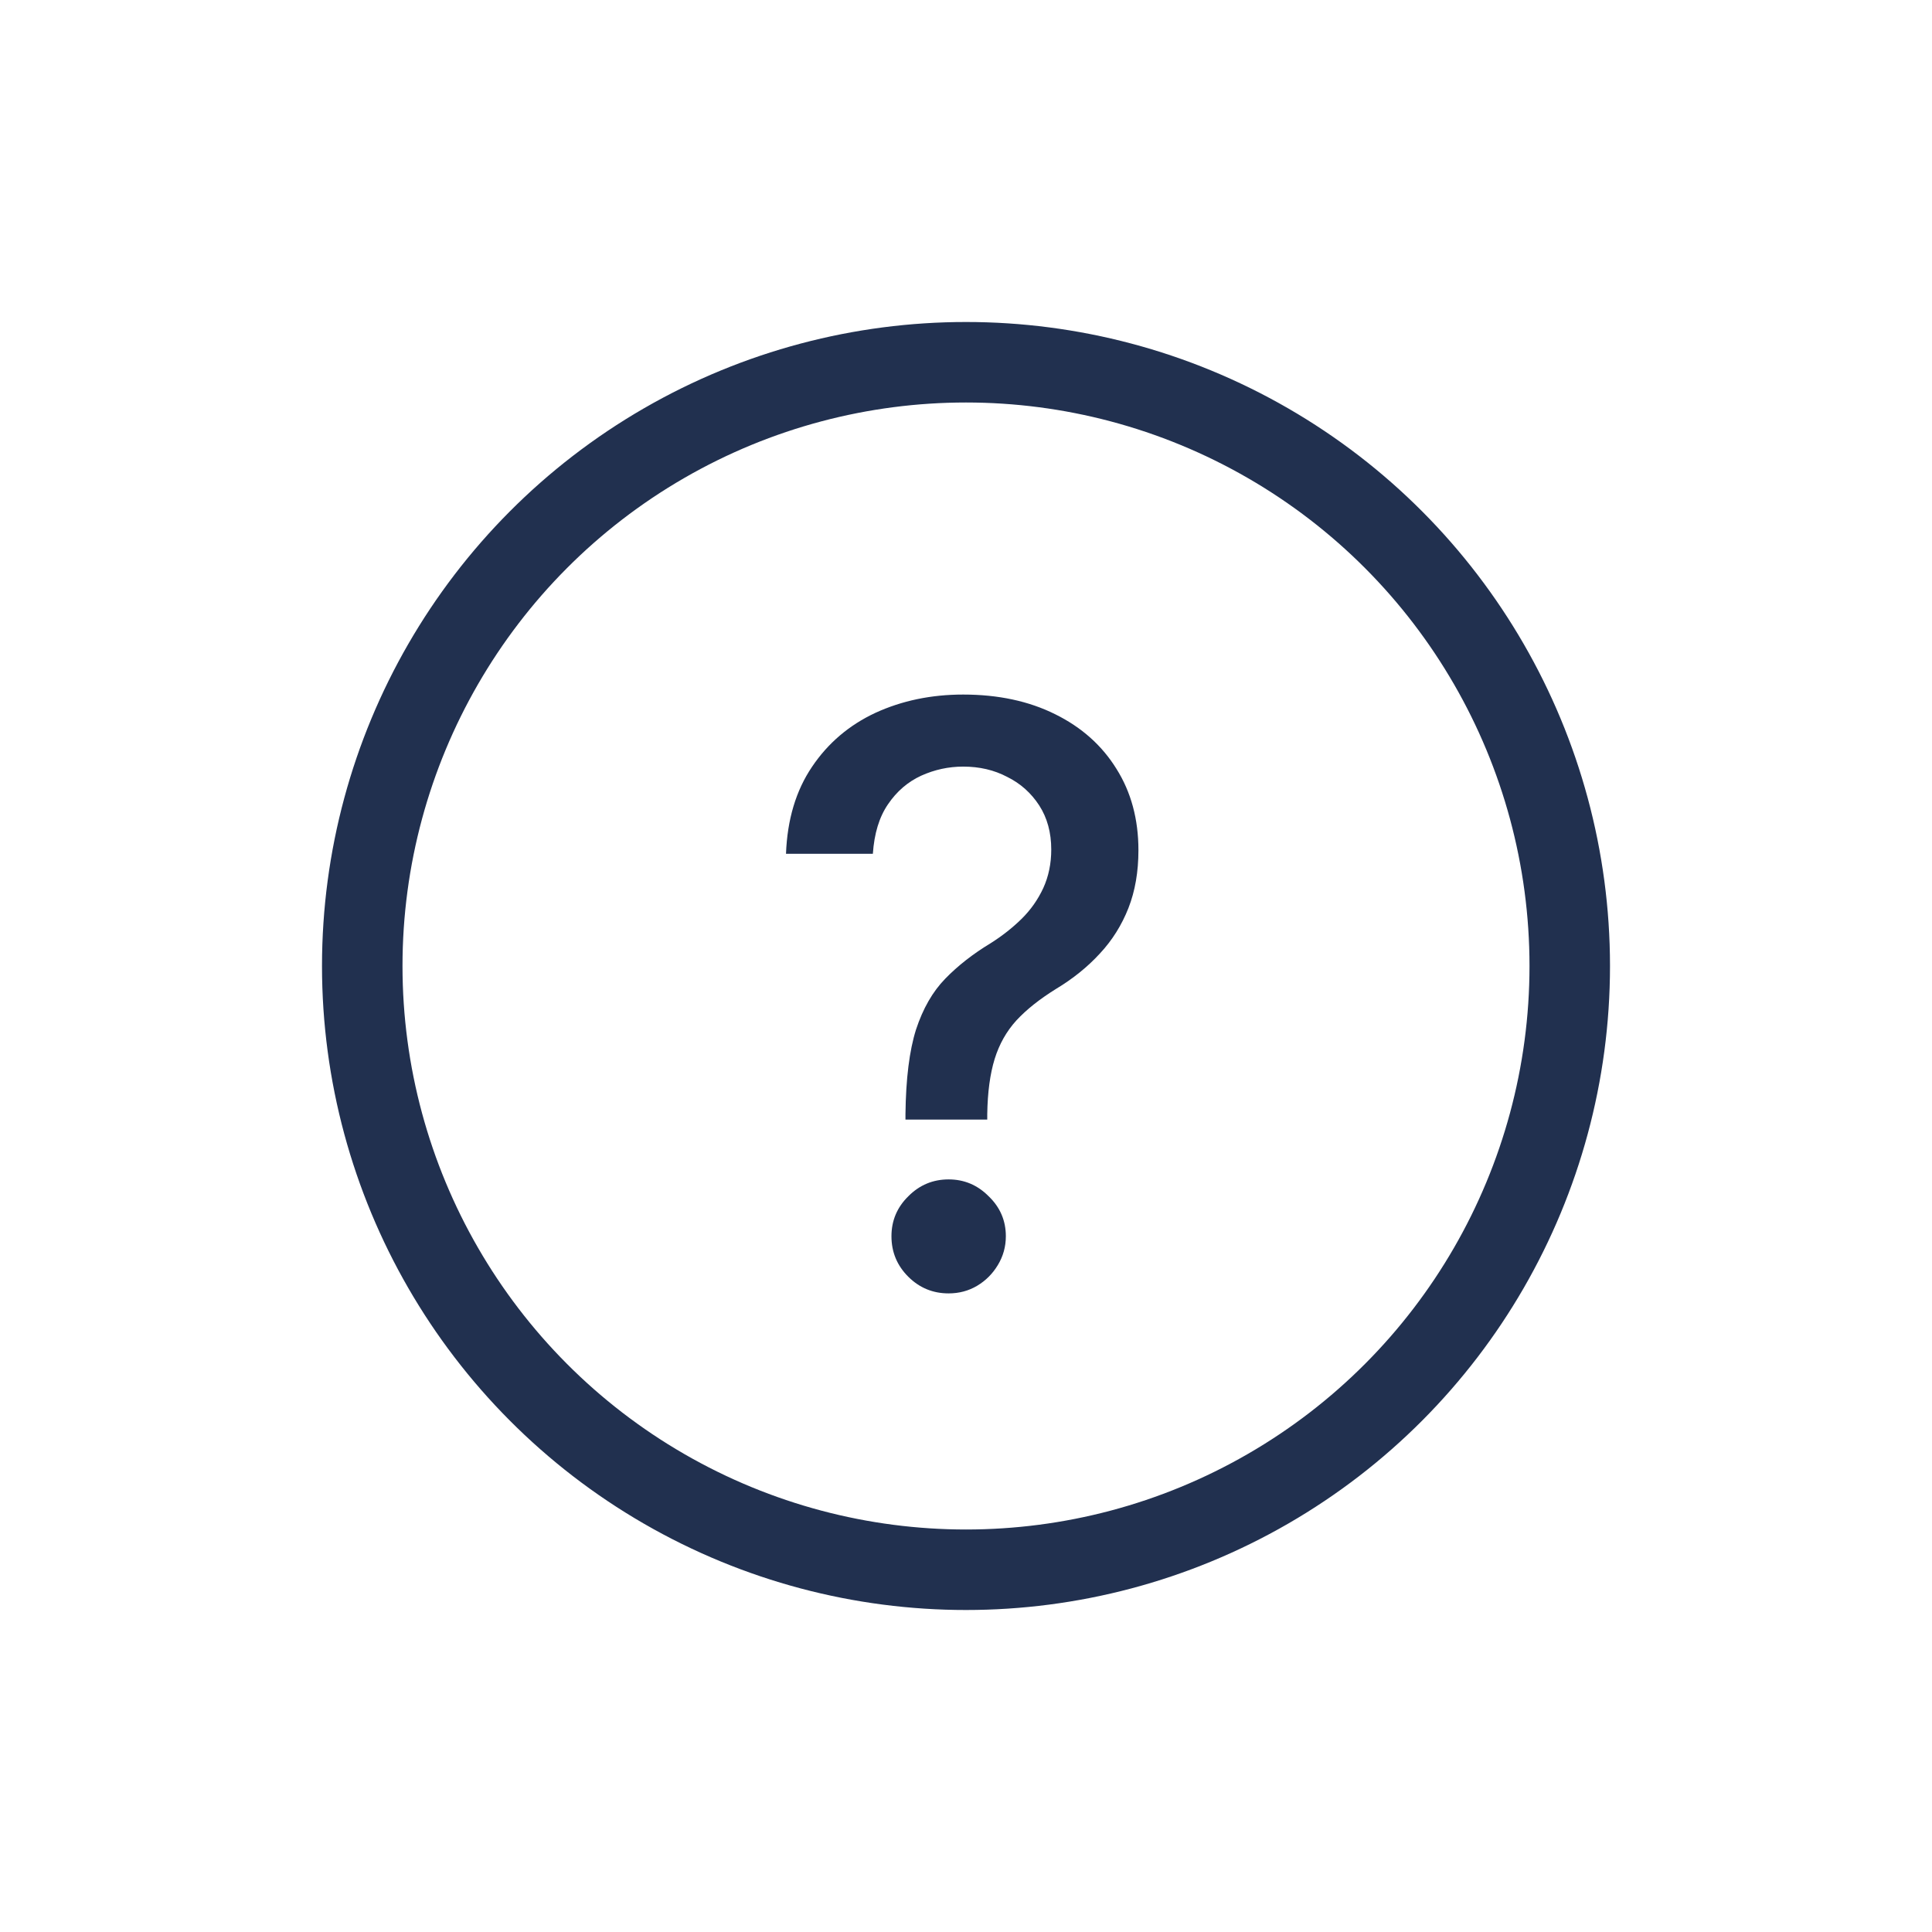 <svg width="24" height="24" viewBox="0 0 24 24" fill="none" xmlns="http://www.w3.org/2000/svg">
<circle cx="12" cy="12" r="7.5" stroke="#21304F"/>
<path d="M11.248 13.908V13.841C11.253 13.401 11.297 13.05 11.379 12.79C11.465 12.529 11.585 12.319 11.742 12.158C11.898 11.997 12.086 11.85 12.306 11.717C12.448 11.627 12.576 11.527 12.69 11.415C12.803 11.304 12.893 11.176 12.96 11.032C13.026 10.887 13.059 10.728 13.059 10.553C13.059 10.342 13.009 10.16 12.91 10.006C12.81 9.852 12.678 9.733 12.512 9.651C12.349 9.565 12.167 9.523 11.965 9.523C11.783 9.523 11.609 9.561 11.443 9.636C11.278 9.712 11.14 9.83 11.031 9.991C10.922 10.15 10.86 10.355 10.843 10.606H9.764C9.78 10.18 9.888 9.82 10.087 9.526C10.286 9.23 10.549 9.007 10.875 8.855C11.204 8.704 11.568 8.628 11.965 8.628C12.401 8.628 12.782 8.71 13.109 8.873C13.435 9.034 13.689 9.26 13.869 9.551C14.051 9.84 14.142 10.177 14.142 10.563C14.142 10.828 14.101 11.068 14.018 11.28C13.935 11.491 13.817 11.68 13.663 11.845C13.511 12.011 13.329 12.158 13.116 12.286C12.915 12.411 12.751 12.541 12.626 12.676C12.503 12.811 12.413 12.971 12.356 13.155C12.299 13.34 12.268 13.569 12.264 13.841V13.908H11.248ZM11.784 16.067C11.59 16.067 11.423 15.999 11.284 15.861C11.144 15.722 11.074 15.554 11.074 15.357C11.074 15.163 11.144 14.997 11.284 14.86C11.423 14.72 11.59 14.651 11.784 14.651C11.976 14.651 12.142 14.72 12.281 14.86C12.424 14.997 12.495 15.163 12.495 15.357C12.495 15.488 12.461 15.607 12.395 15.716C12.331 15.822 12.246 15.908 12.139 15.972C12.033 16.035 11.915 16.067 11.784 16.067Z" fill="#21304F"/>
</svg>
